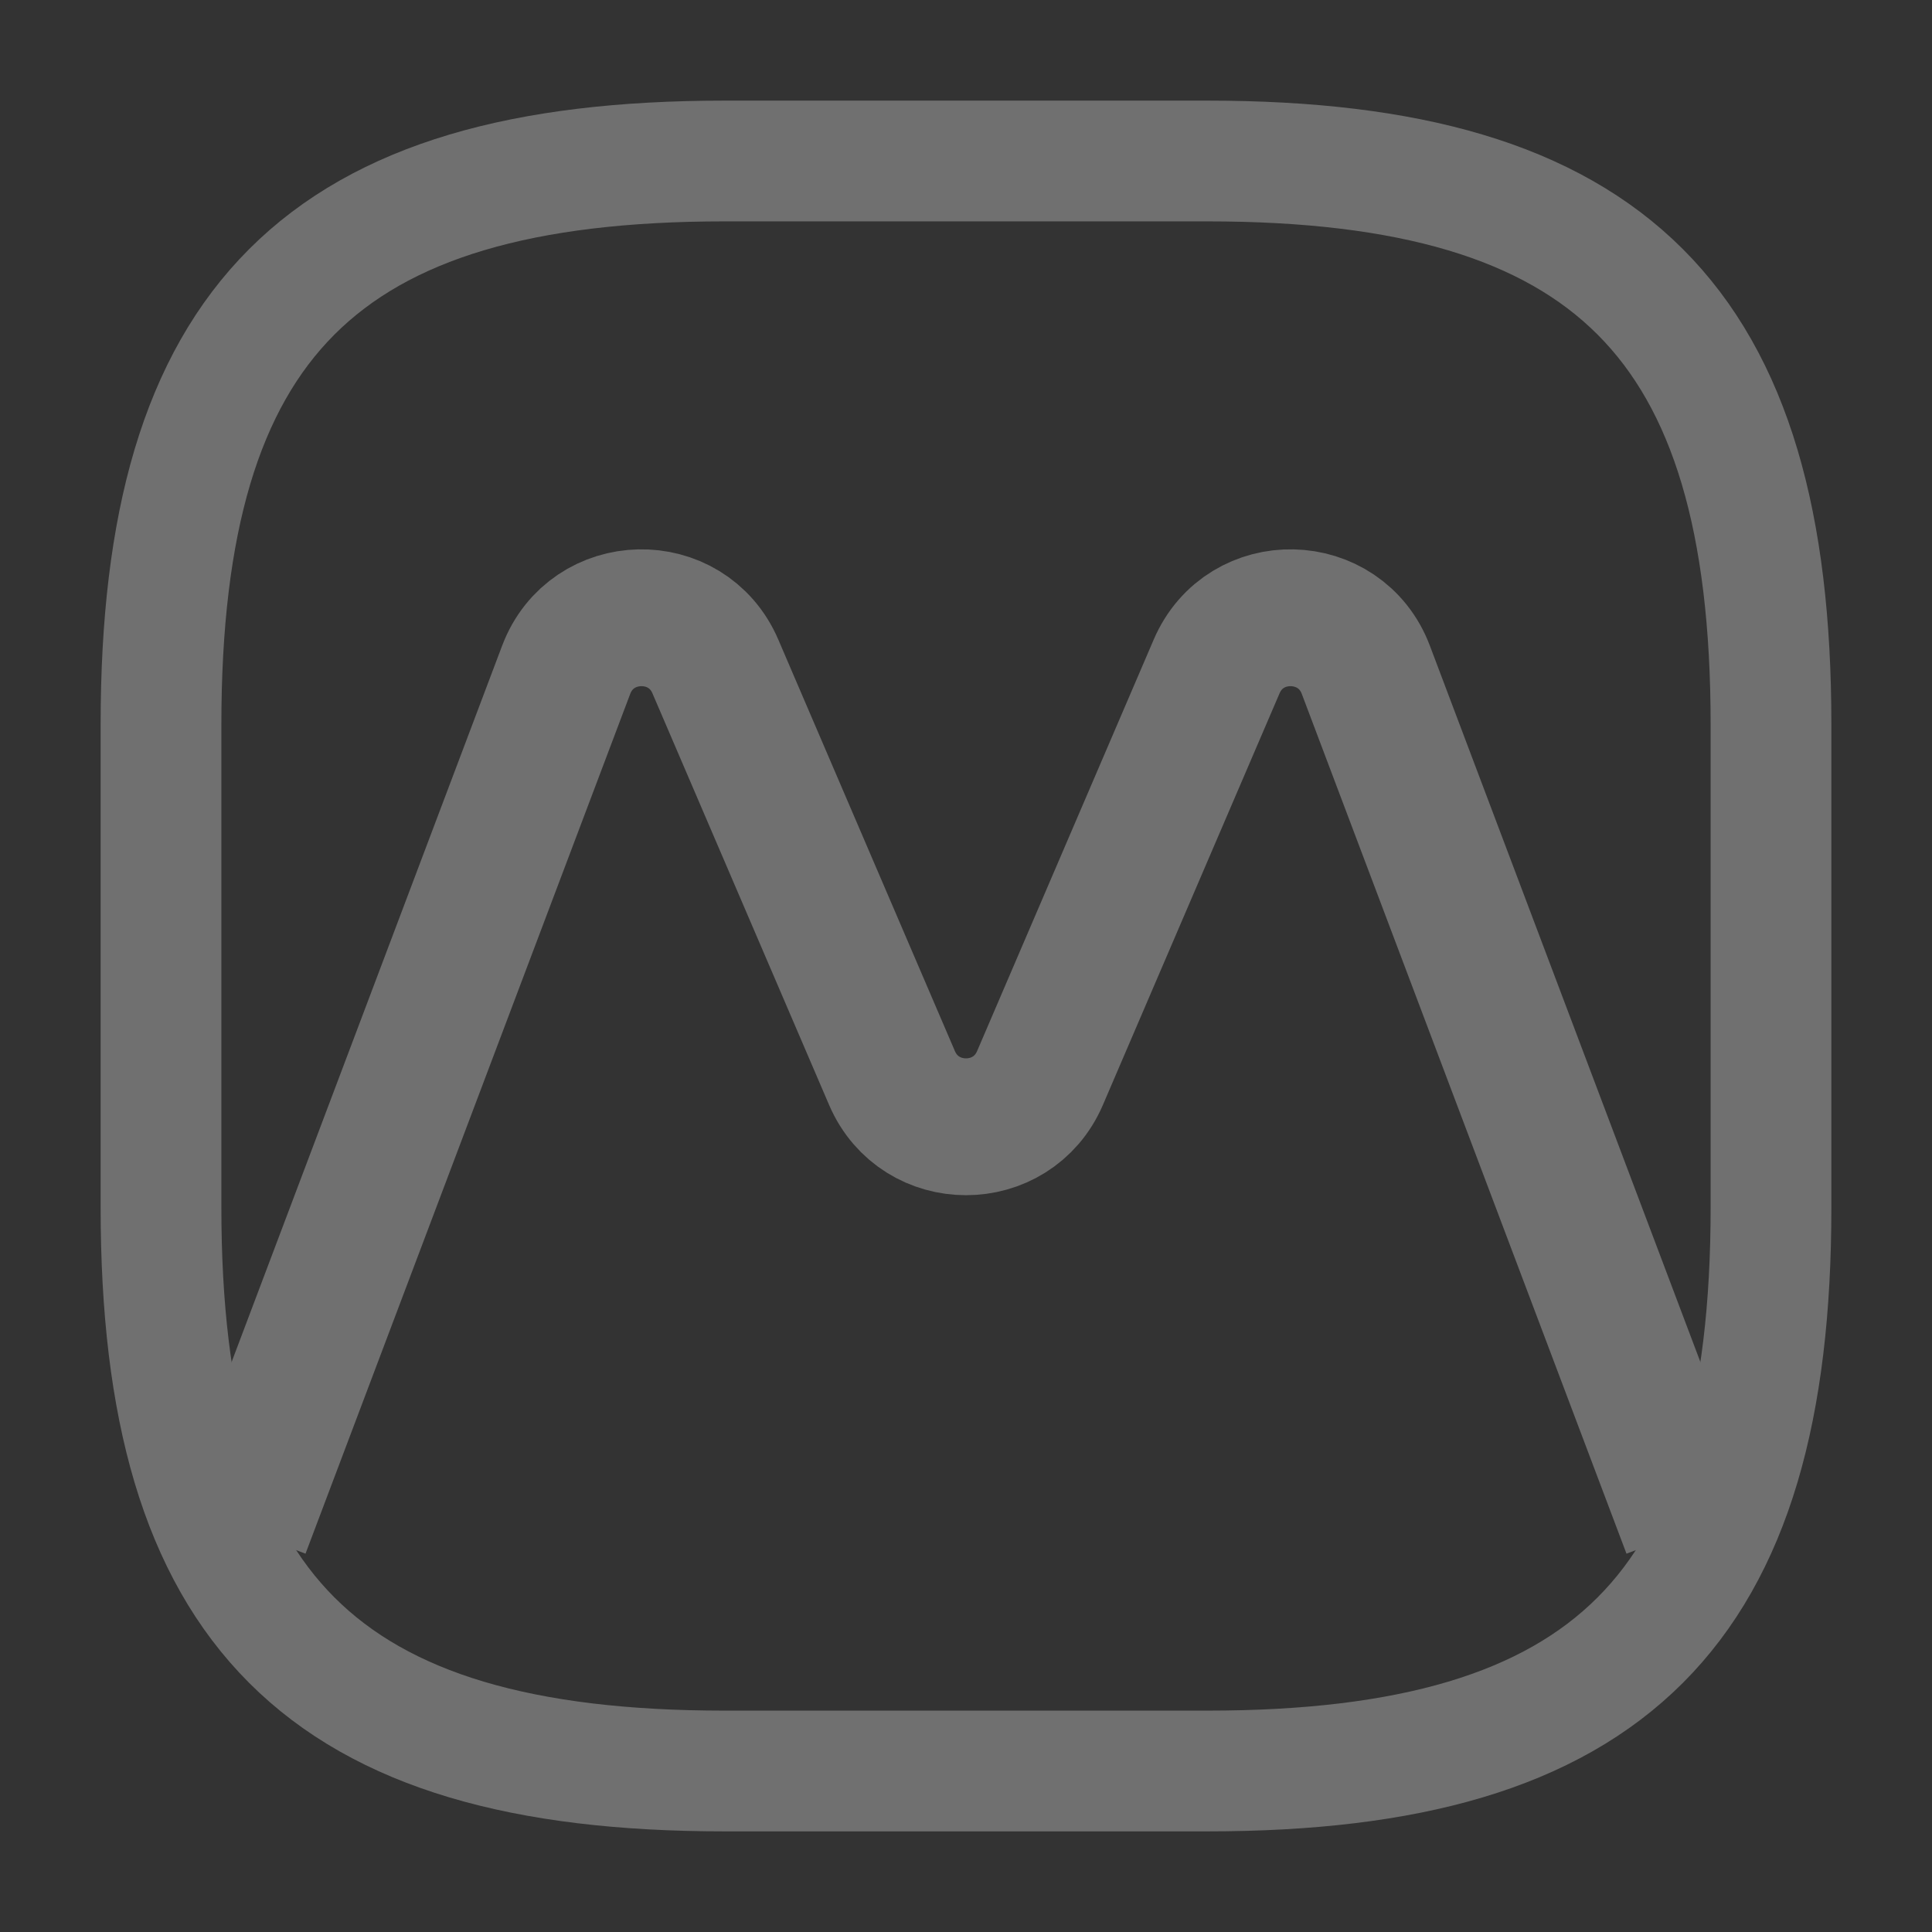 <svg width="24" height="24" viewBox="0 0 24 24" fill="none" xmlns="http://www.w3.org/2000/svg">
<rect x="0" y="0" width="24" height="24" fill="#333333" stroke="none"/>
<g opacity="0.3">
<path d="M9 22H15C20 22 22 20 22 15V9C22 4 20 2 15 2H9C4 2 2 4 2 9V15C2 20 4 22 9 22Z" stroke="white" stroke-width="1.5" stroke-linecap="round" stroke-linejoin="round"/>
<path d="M3 19L7.033 8.321C7.351 7.479 8.532 7.452 8.887 8.28L11.081 13.392C11.428 14.199 12.572 14.199 12.919 13.392L15.113 8.28C15.468 7.452 16.649 7.479 16.967 8.321L21 19" stroke="white" stroke-width="1.7" stroke-linejoin="round"/>
</g>
</svg>

